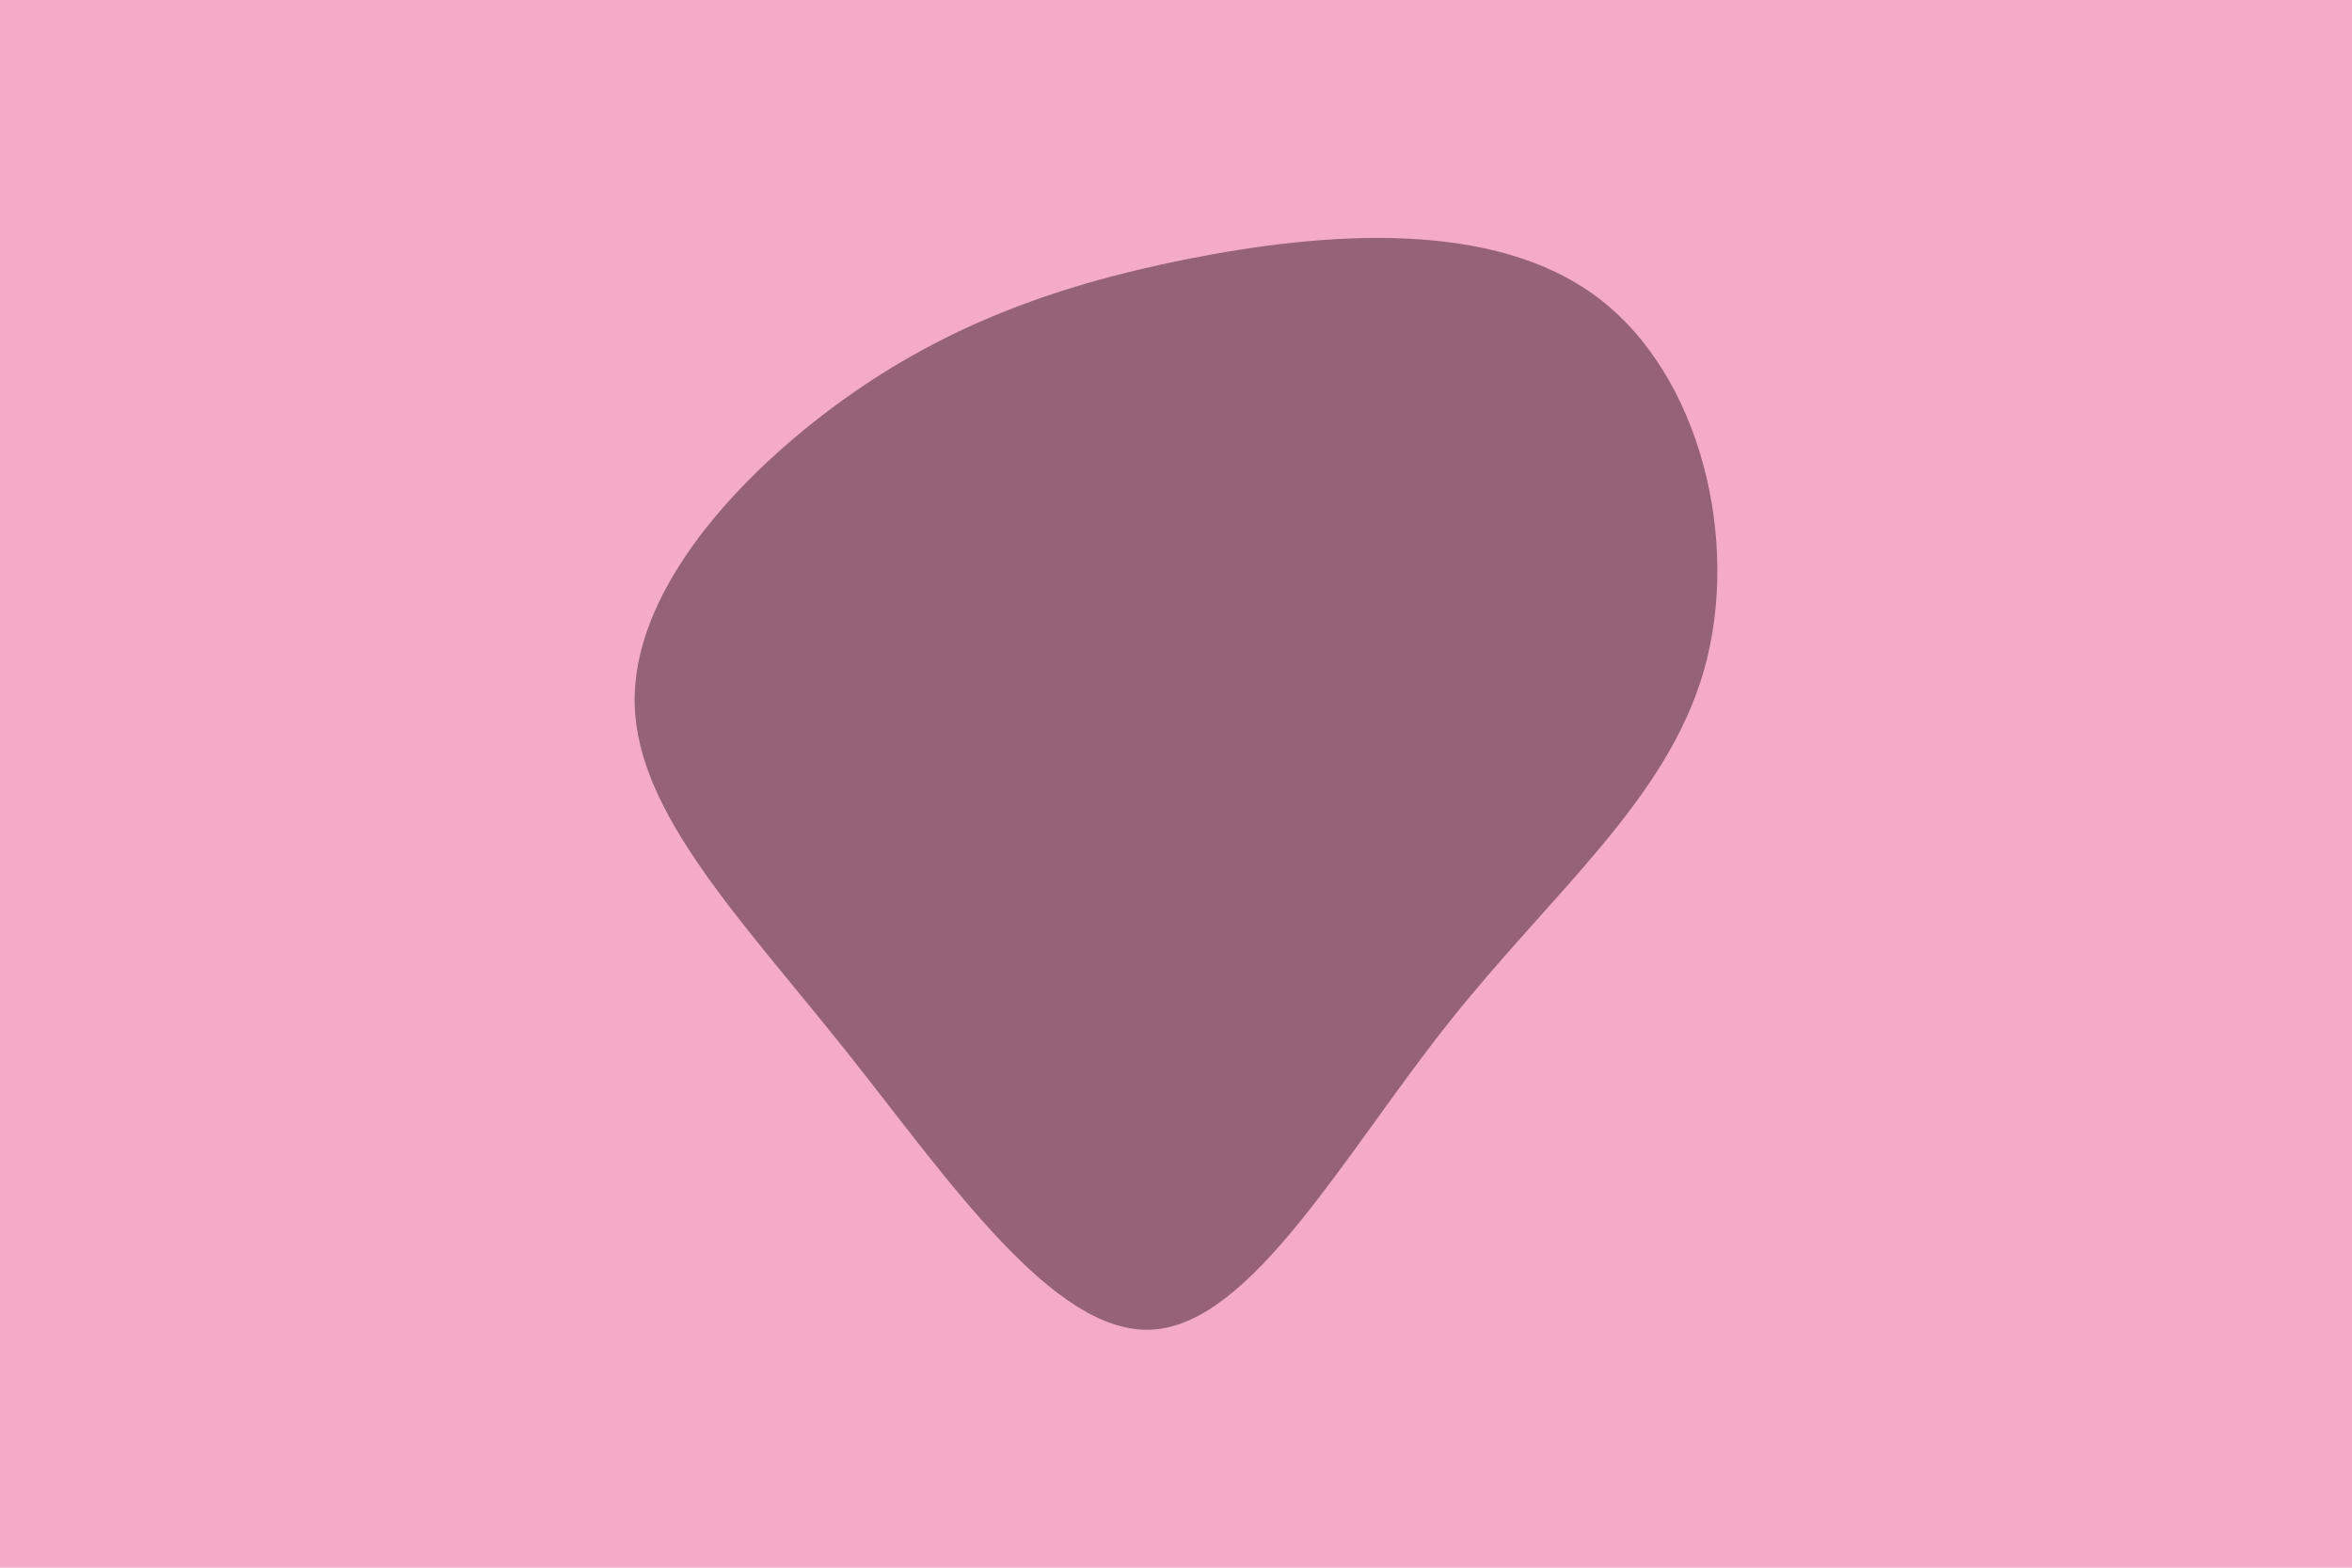 <svg id="visual" viewBox="0 0 900 600" width="900" height="600" xmlns="http://www.w3.org/2000/svg" xmlns:xlink="http://www.w3.org/1999/xlink" version="1.1"><rect x="0" y="0" width="900" height="600" fill="#f3abc8"></rect><g transform="translate(443.672 271.061)"><path d="M167.4 -157.4C207.1 -127.8 222.5 -63.9 208.3 -14.3C194 35.4 150 70.7 110.4 120.7C70.7 170.7 35.4 235.4 -2.5 237.8C-40.3 240.3 -80.6 180.6 -120.4 130.6C-160.3 80.6 -199.6 40.3 -200.8 -1.2C-202 -42.7 -165 -85.3 -125.2 -115C-85.3 -144.7 -42.7 -161.3 10.6 -171.9C63.9 -182.5 127.8 -187.1 167.4 -157.4" fill="#966277"></path></g></svg>